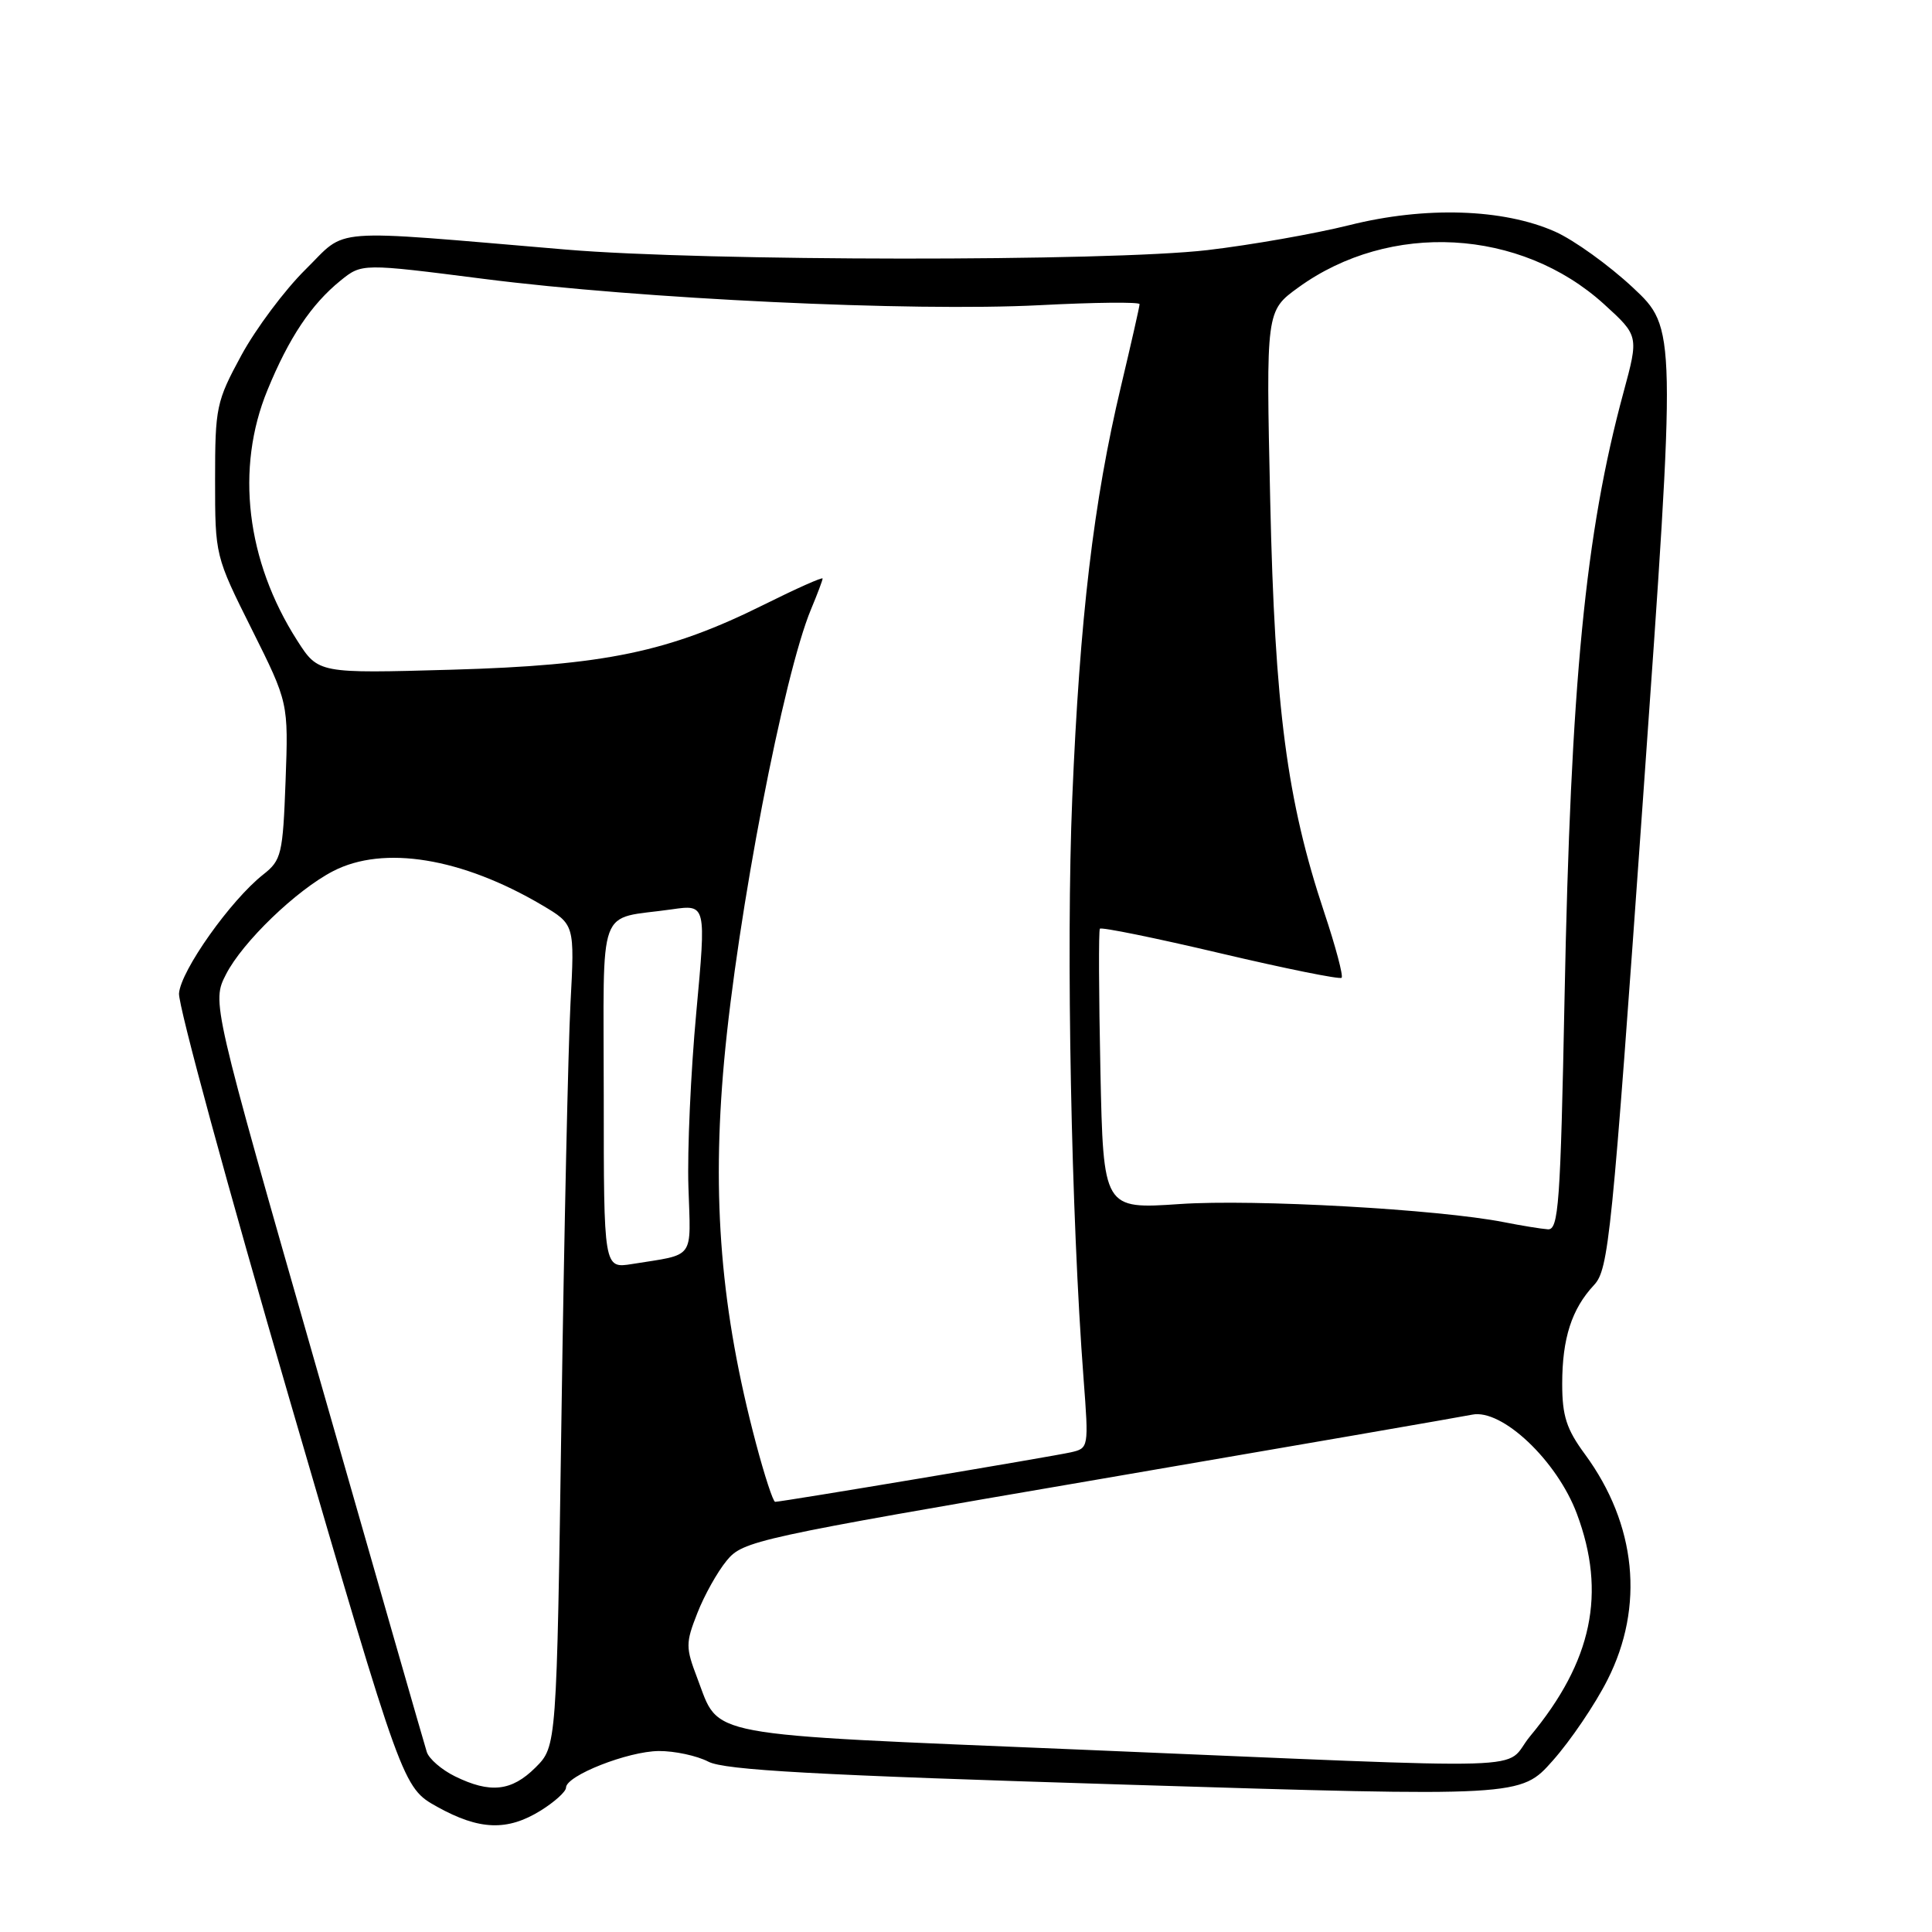 <?xml version="1.0" encoding="UTF-8" standalone="no"?>
<!DOCTYPE svg PUBLIC "-//W3C//DTD SVG 1.1//EN" "http://www.w3.org/Graphics/SVG/1.1/DTD/svg11.dtd" >
<svg xmlns="http://www.w3.org/2000/svg" xmlns:xlink="http://www.w3.org/1999/xlink" version="1.1" viewBox="0 0 256 256">
 <g >
 <path fill="currentColor"
d=" M 71.63 239.92 C 73.48 238.77 75.00 237.40 75.00 236.87 C 75.00 235.28 83.21 232.05 87.30 232.02 C 89.39 232.01 92.34 232.64 93.86 233.43 C 96.02 234.55 108.04 235.21 149.06 236.47 C 201.50 238.09 201.50 238.09 205.75 233.29 C 208.09 230.66 211.36 225.84 213.00 222.59 C 217.93 212.87 216.84 201.99 210.01 192.69 C 207.57 189.38 207.00 187.62 207.00 183.37 C 207.00 177.34 208.26 173.44 211.21 170.28 C 213.16 168.20 213.57 164.18 217.71 105.78 C 222.13 43.50 222.13 43.50 216.36 38.10 C 213.19 35.14 208.55 31.80 206.05 30.69 C 199.17 27.64 188.83 27.32 178.81 29.83 C 174.24 30.97 165.78 32.46 160.00 33.14 C 146.85 34.67 93.45 34.63 75.00 33.07 C 42.92 30.36 46.15 30.12 40.48 35.71 C 37.72 38.43 33.90 43.55 31.98 47.08 C 28.66 53.20 28.50 53.97 28.50 63.57 C 28.50 73.62 28.51 73.67 33.36 83.38 C 38.22 93.11 38.22 93.11 37.84 103.48 C 37.48 113.20 37.29 113.98 34.89 115.87 C 30.56 119.28 23.95 128.61 23.72 131.63 C 23.60 133.21 30.23 157.53 38.44 185.68 C 53.36 236.86 53.36 236.86 57.93 239.41 C 63.51 242.51 67.21 242.65 71.63 239.92 Z  M 60.28 235.37 C 58.51 234.50 56.83 233.04 56.55 232.14 C 56.26 231.24 49.74 208.52 42.05 181.65 C 28.06 132.79 28.06 132.79 29.95 129.10 C 32.13 124.83 39.26 117.95 44.14 115.43 C 50.82 111.97 61.19 113.66 71.83 119.94 C 76.15 122.50 76.15 122.50 75.59 133.00 C 75.29 138.78 74.75 163.28 74.40 187.45 C 73.76 231.40 73.76 231.40 70.96 234.20 C 67.79 237.36 64.96 237.67 60.28 235.37 Z  M 143.04 231.83 C 92.46 229.72 95.42 230.27 92.40 222.38 C 90.84 218.29 90.84 217.72 92.40 213.75 C 93.31 211.41 95.06 208.28 96.29 206.79 C 98.44 204.17 100.02 203.82 145.51 196.03 C 171.35 191.60 193.65 187.74 195.07 187.45 C 199.01 186.64 206.31 193.54 208.94 200.57 C 212.88 211.09 210.98 220.14 202.77 230.03 C 198.90 234.69 206.23 234.47 143.04 231.83 Z  M 100.17 191.25 C 95.52 173.70 94.29 158.87 95.95 140.59 C 97.71 121.24 103.82 89.45 107.47 80.72 C 108.31 78.71 109.00 76.88 109.00 76.66 C 109.00 76.43 105.51 77.99 101.25 80.11 C 88.61 86.40 80.17 88.16 59.84 88.74 C 42.18 89.24 42.18 89.24 39.38 84.87 C 32.63 74.32 31.17 62.06 35.44 51.69 C 38.28 44.76 41.24 40.33 45.11 37.19 C 47.95 34.89 47.95 34.89 64.16 36.96 C 84.93 39.61 120.75 41.31 137.75 40.44 C 145.04 40.06 151.00 40.00 151.00 40.30 C 151.00 40.60 149.89 45.49 148.54 51.17 C 144.90 66.44 143.07 81.95 142.08 105.76 C 141.25 125.64 141.94 161.17 143.58 182.70 C 144.27 191.82 144.26 191.90 141.89 192.44 C 139.46 192.99 103.60 199.00 102.71 199.00 C 102.44 199.00 101.30 195.51 100.17 191.25 Z  M 80.00 145.15 C 80.00 119.13 78.97 121.94 89.04 120.49 C 93.58 119.84 93.58 119.84 92.26 134.17 C 91.53 142.05 91.06 152.46 91.22 157.29 C 91.53 167.05 92.21 166.13 83.75 167.49 C 80.00 168.09 80.00 168.09 80.00 145.15 Z  M 199.26 161.94 C 190.61 160.24 166.20 158.87 156.35 159.54 C 146.20 160.23 146.20 160.23 145.81 141.86 C 145.60 131.76 145.56 123.30 145.74 123.06 C 145.91 122.82 153.09 124.28 161.69 126.31 C 170.30 128.34 177.53 129.80 177.77 129.56 C 178.01 129.32 176.98 125.43 175.47 120.91 C 170.52 106.05 168.92 93.86 168.31 66.35 C 167.75 41.20 167.75 41.20 172.04 38.09 C 184.17 29.30 201.48 30.25 212.55 40.31 C 217.15 44.50 217.15 44.50 215.12 52.00 C 210.06 70.66 208.13 90.44 207.31 132.25 C 206.77 159.58 206.52 162.99 205.10 162.89 C 204.22 162.83 201.59 162.40 199.26 161.94 Z "/>
</g>
</svg>